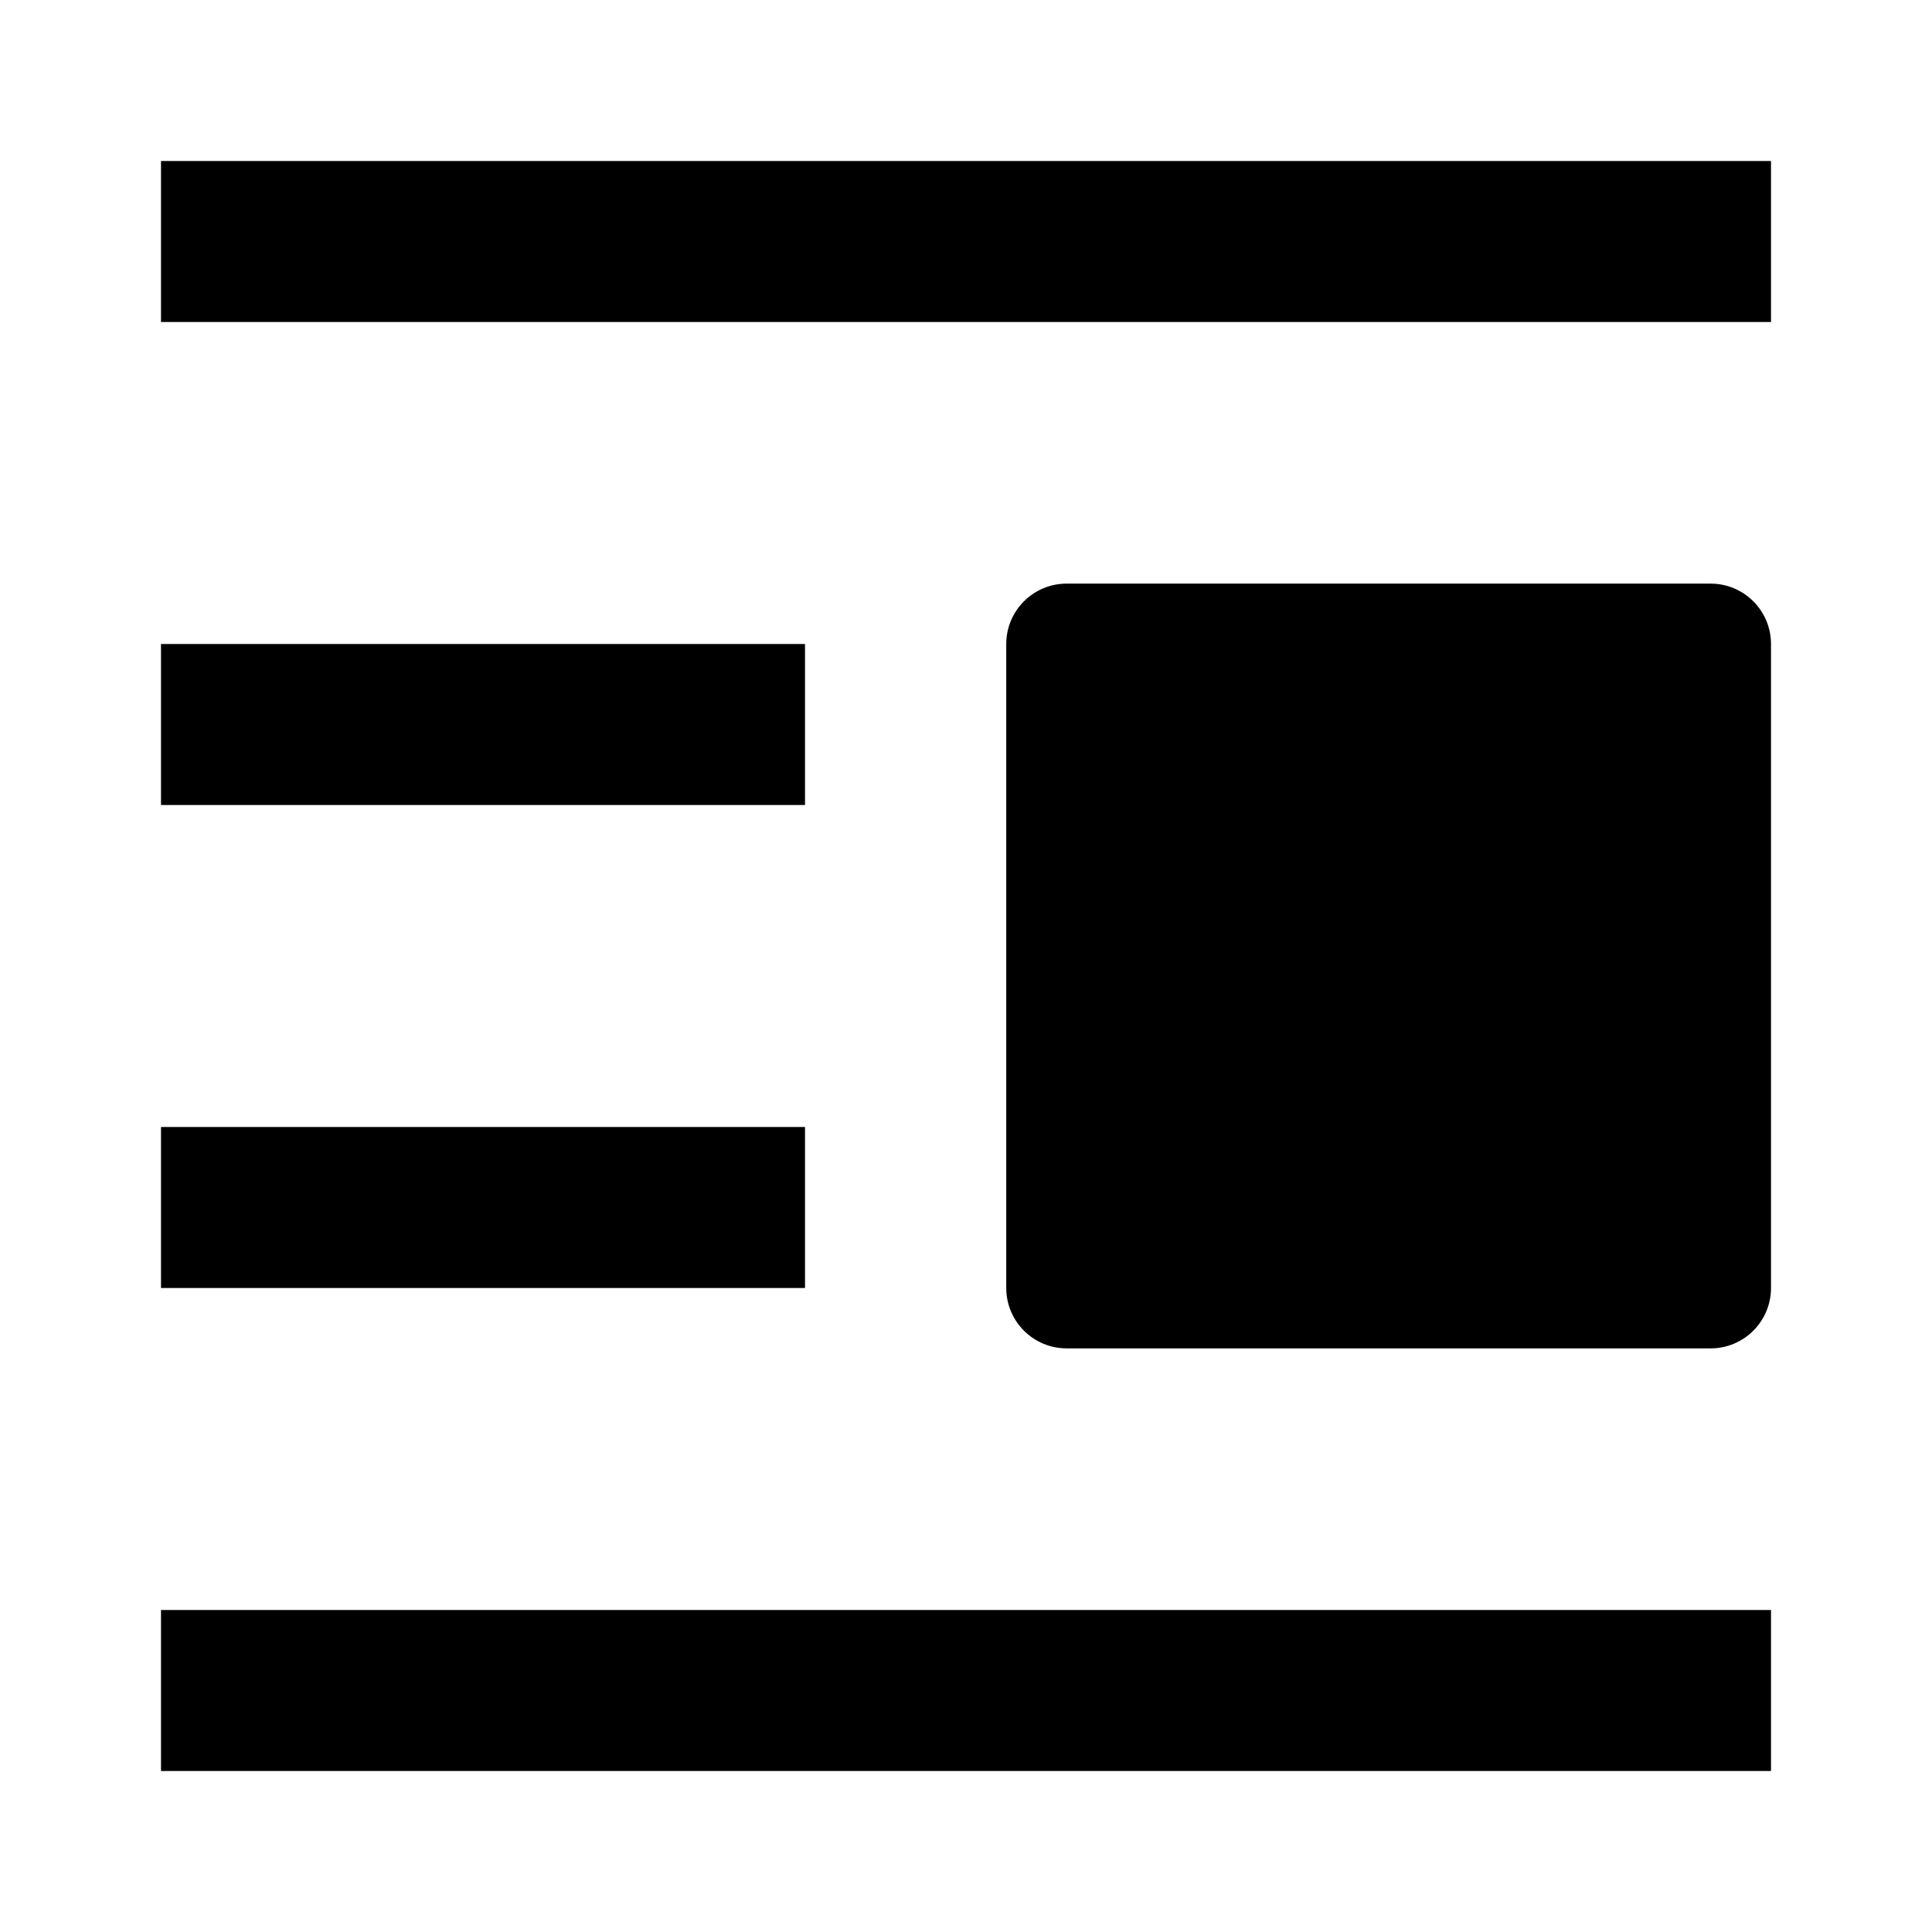 <svg width="24" height="24" viewBox="0 0 24 24" xmlns="http://www.w3.org/2000/svg">
    <path fill-rule="evenodd" clip-rule="evenodd" d="M2 2H22V4H2V2Z"/>
    <path fill-rule="evenodd" clip-rule="evenodd" d="M2 20H22V22H2V20Z"/>
    <path fill-rule="evenodd" clip-rule="evenodd" d="M2 8H10V10H2V8Z"/>
    <path fill-rule="evenodd" clip-rule="evenodd" d="M2 14H10V16H2V14Z"/>
    <path d="M12.5 8C12.5 7.586 12.836 7.25 13.25 7.25H21.25C21.664 7.25 22 7.586 22 8V16C22 16.414 21.664 16.75 21.25 16.75H13.25C12.836 16.75 12.5 16.414 12.5 16V8Z"/>
</svg>
